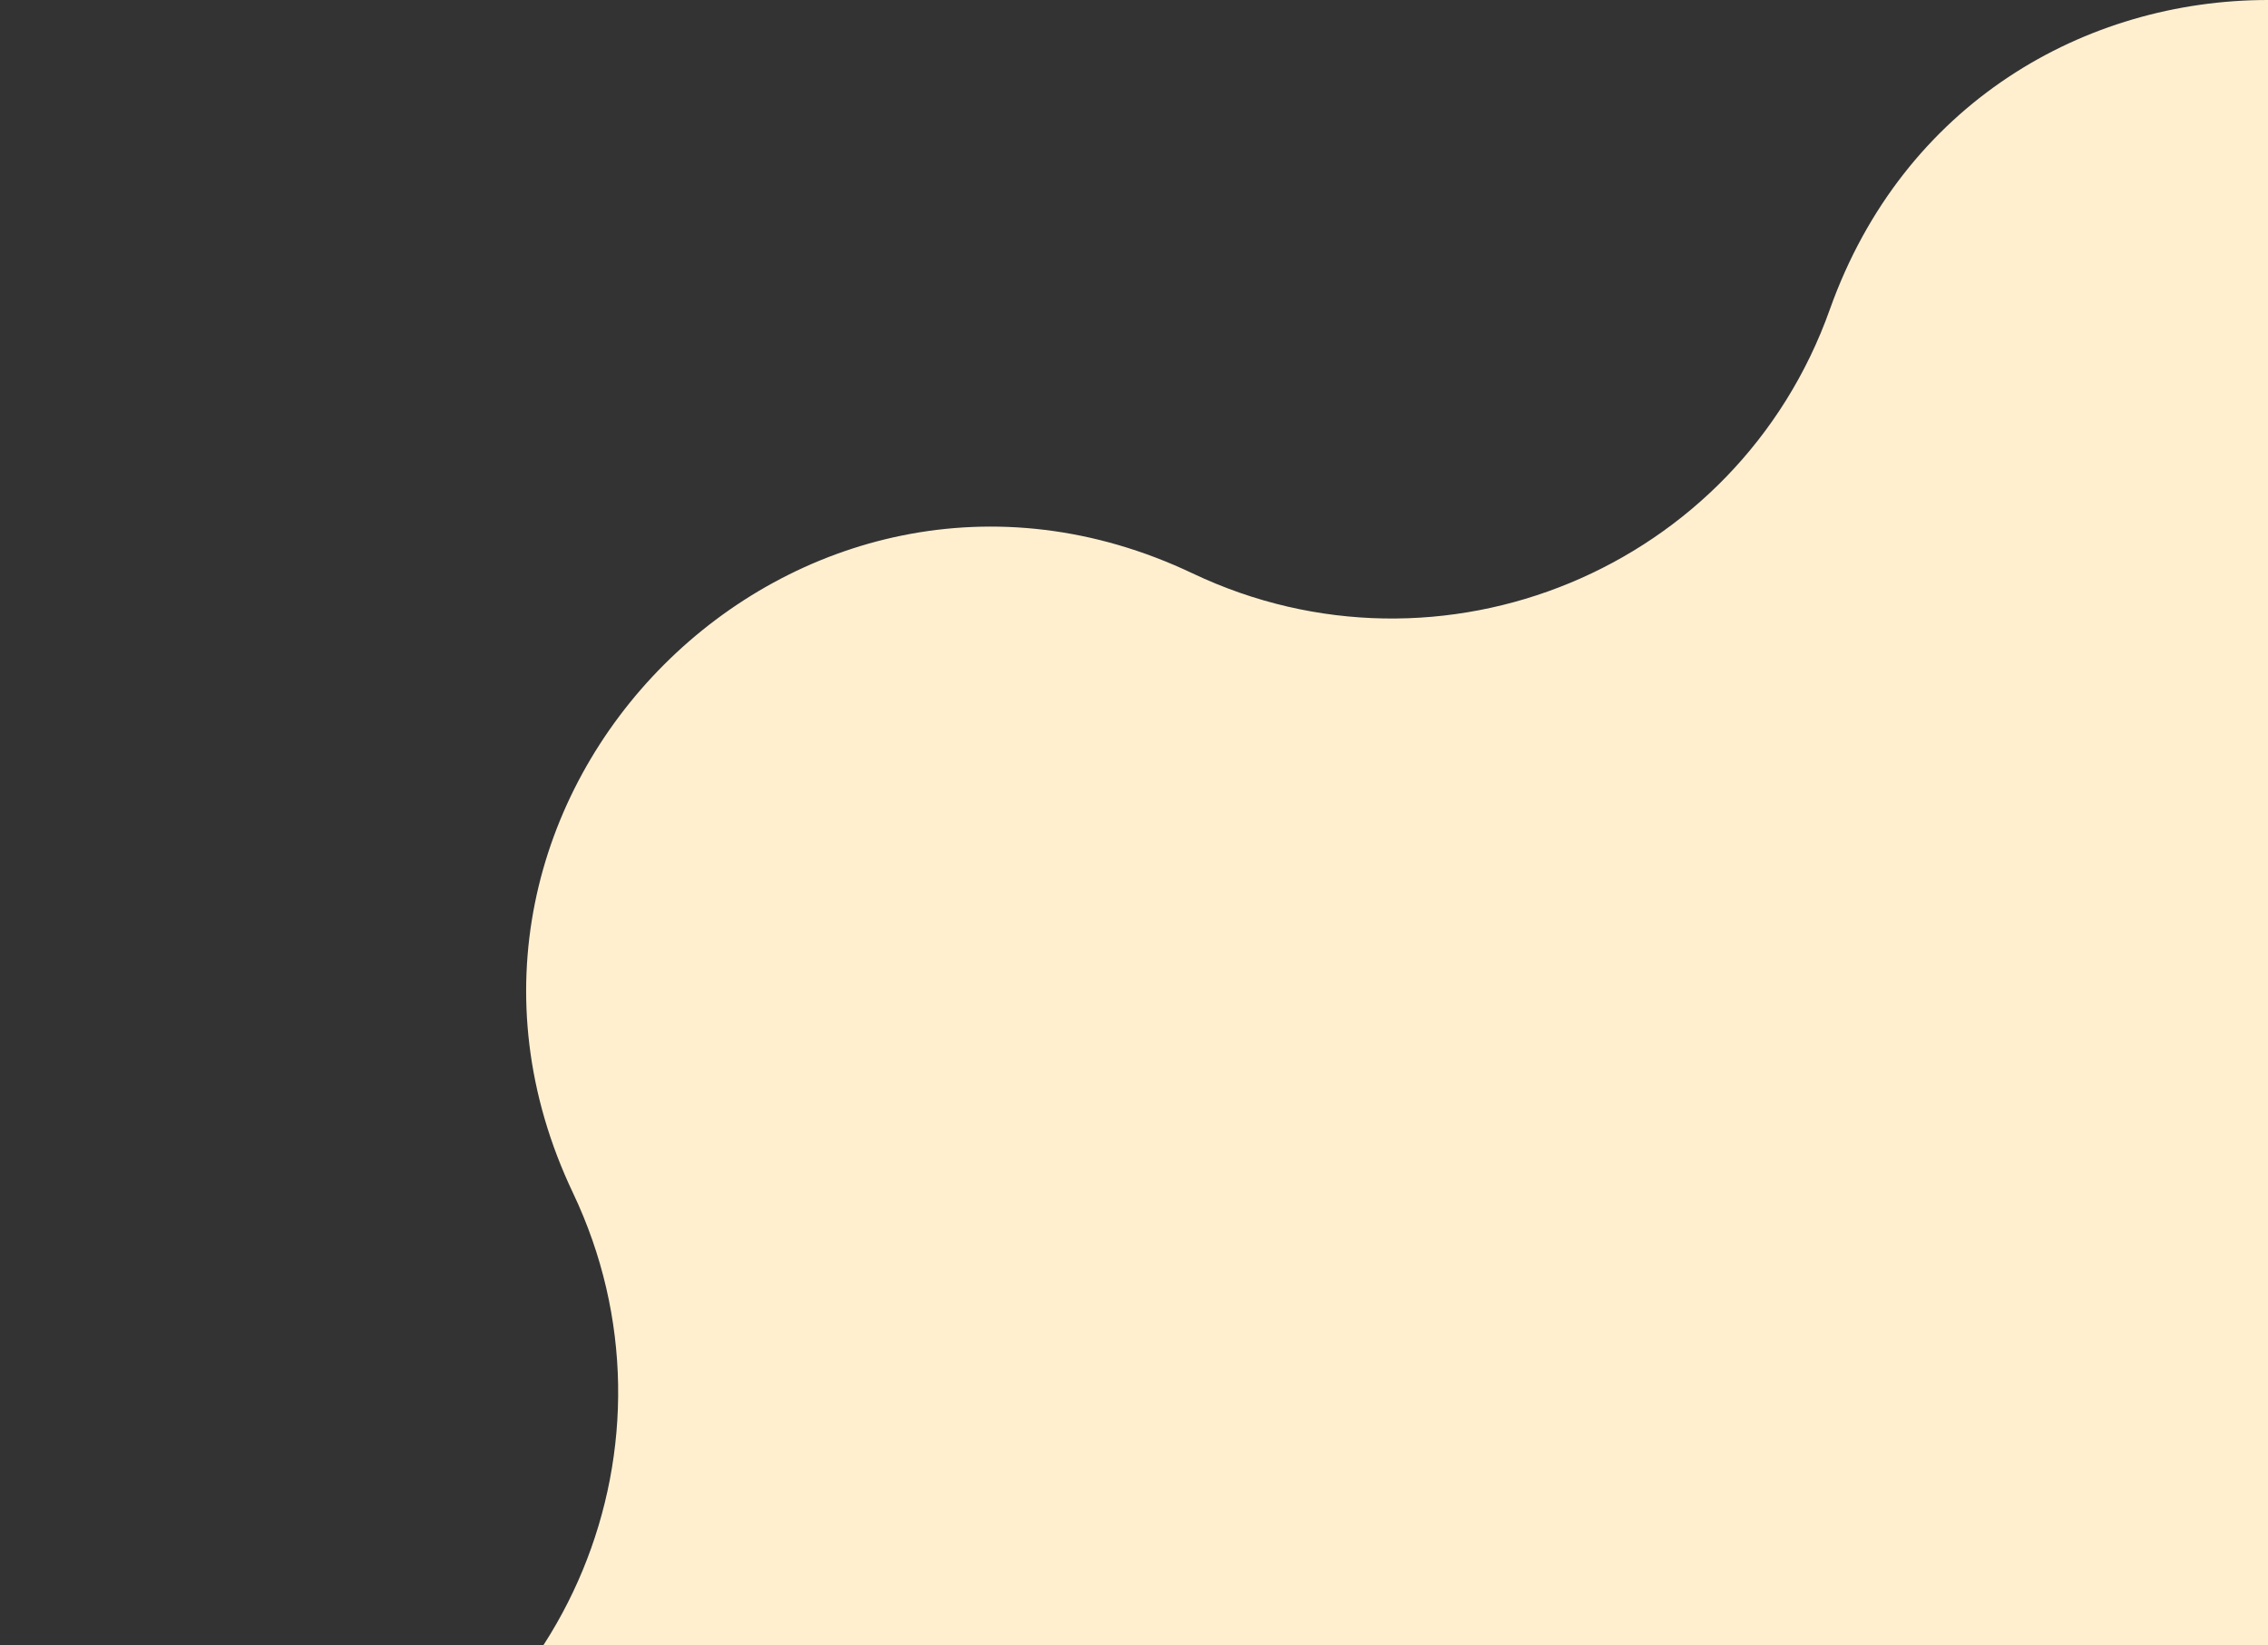 <svg width="943" height="684" viewBox="0 0 943 684" fill="none" xmlns="http://www.w3.org/2000/svg">
<rect x="0" y="0" width="943" height="684" fill="#333333" stroke="none"/>
<path d="M0 943C0 867.154 42.785 791.416 128.463 760.947C236.398 722.592 287.395 599.315 238.235 495.918C160.12 331.692 331.476 160.336 495.81 238.343C599.207 287.503 722.484 236.506 760.839 128.571C791.416 42.785 867.154 0 943 0V943H0Z" fill="#FFEFCF"/>
</svg>
